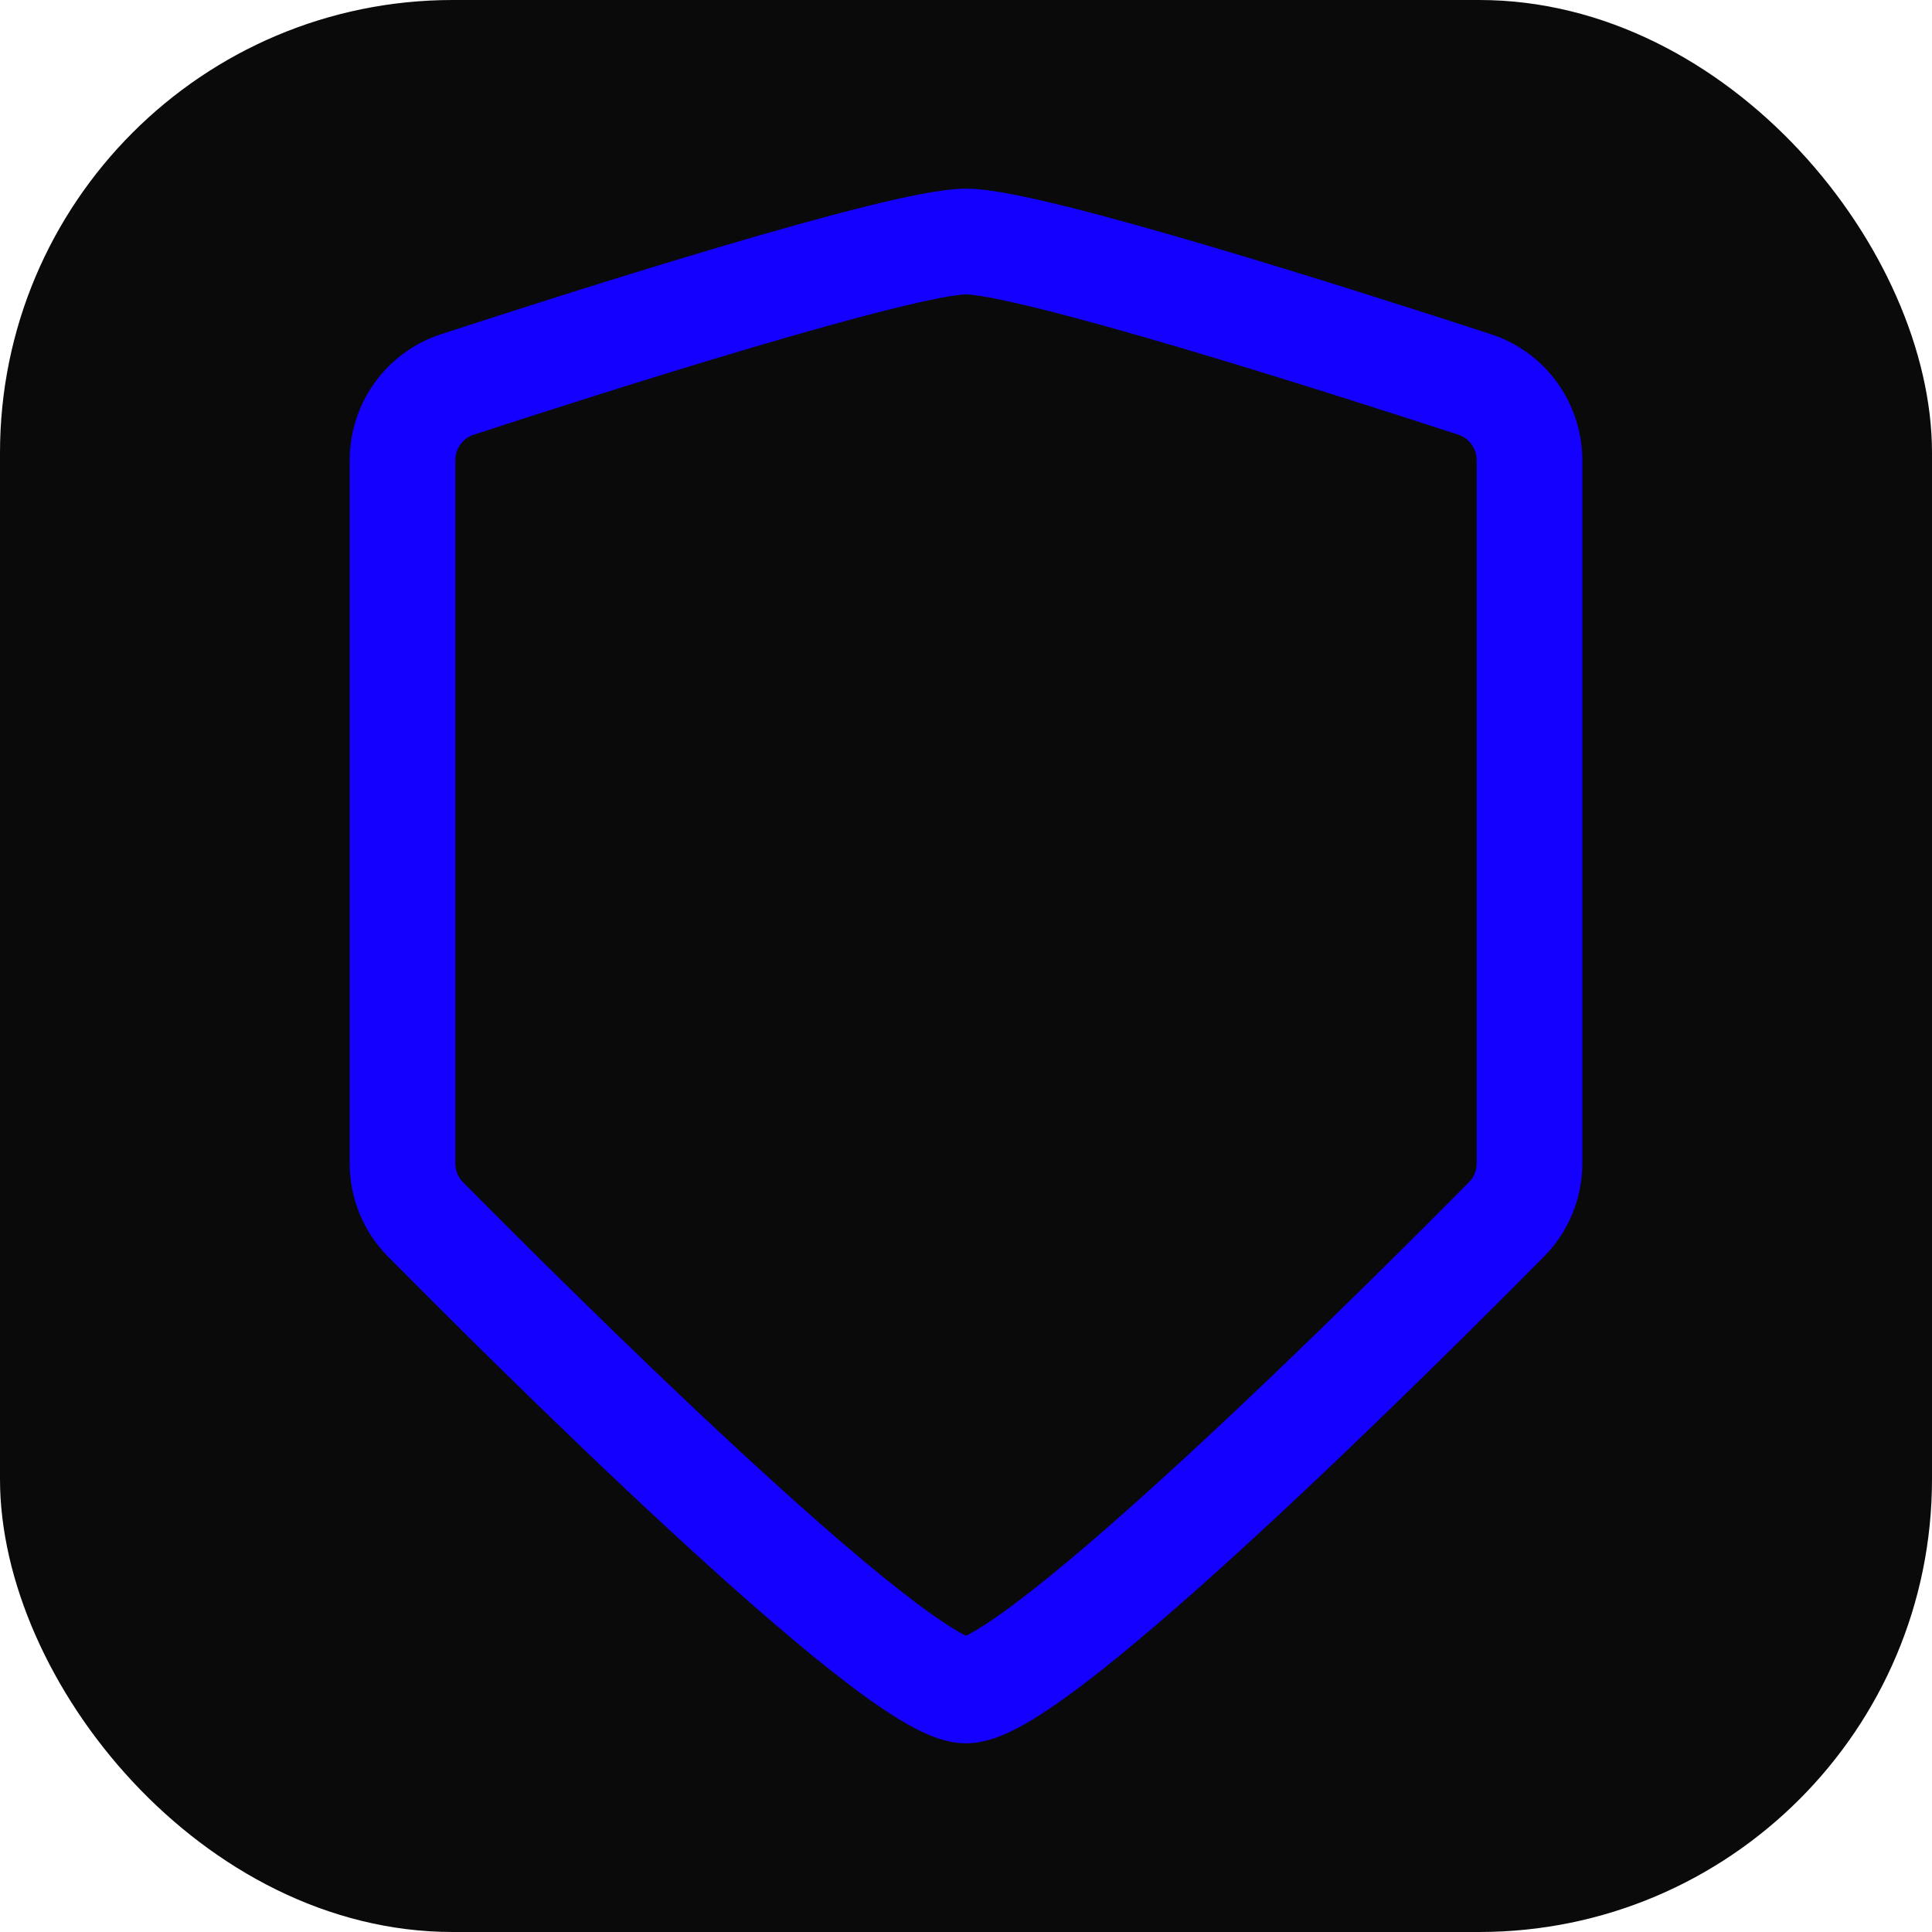 <svg xmlns="http://www.w3.org/2000/svg" width="64" height="64" viewBox="0 0 256 256" fill="none" id="my-svg">
  <defs>
    <linearGradient id="gradient1">
      <stop class="stop1" offset="0%" stop-color="#8f66ff"></stop>
      <stop class="stop2" offset="100%" stop-color="#3d12ff"></stop>
    </linearGradient>
  </defs>
  <rect id="backgr" width="256" height="256" fill="#0a0a0a" rx="60"></rect>
  <g id="group" transform="translate(0,0) scale(1)">
    <path d="M53.333 61.021C53.333 56.430 56.246 52.363 60.611 50.940C77.693 45.368 119.556 32.000 128.000 32.000C136.444 32.000 178.306 45.368 195.389 50.940C199.755 52.363 202.667 56.430 202.667 61.021V154.131C202.667 156.916 201.598 159.570 199.639 161.551C186.825 174.509 137.270 224.000 128.000 224.000C118.730 224.000 69.175 174.509 56.360 161.551C54.402 159.570 53.333 156.916 53.333 154.131V61.021Z" stroke="#1300ff" stroke-width="14" stroke-linecap="round" stroke-linejoin="round" id="primary"></path>
  </g>
</svg>